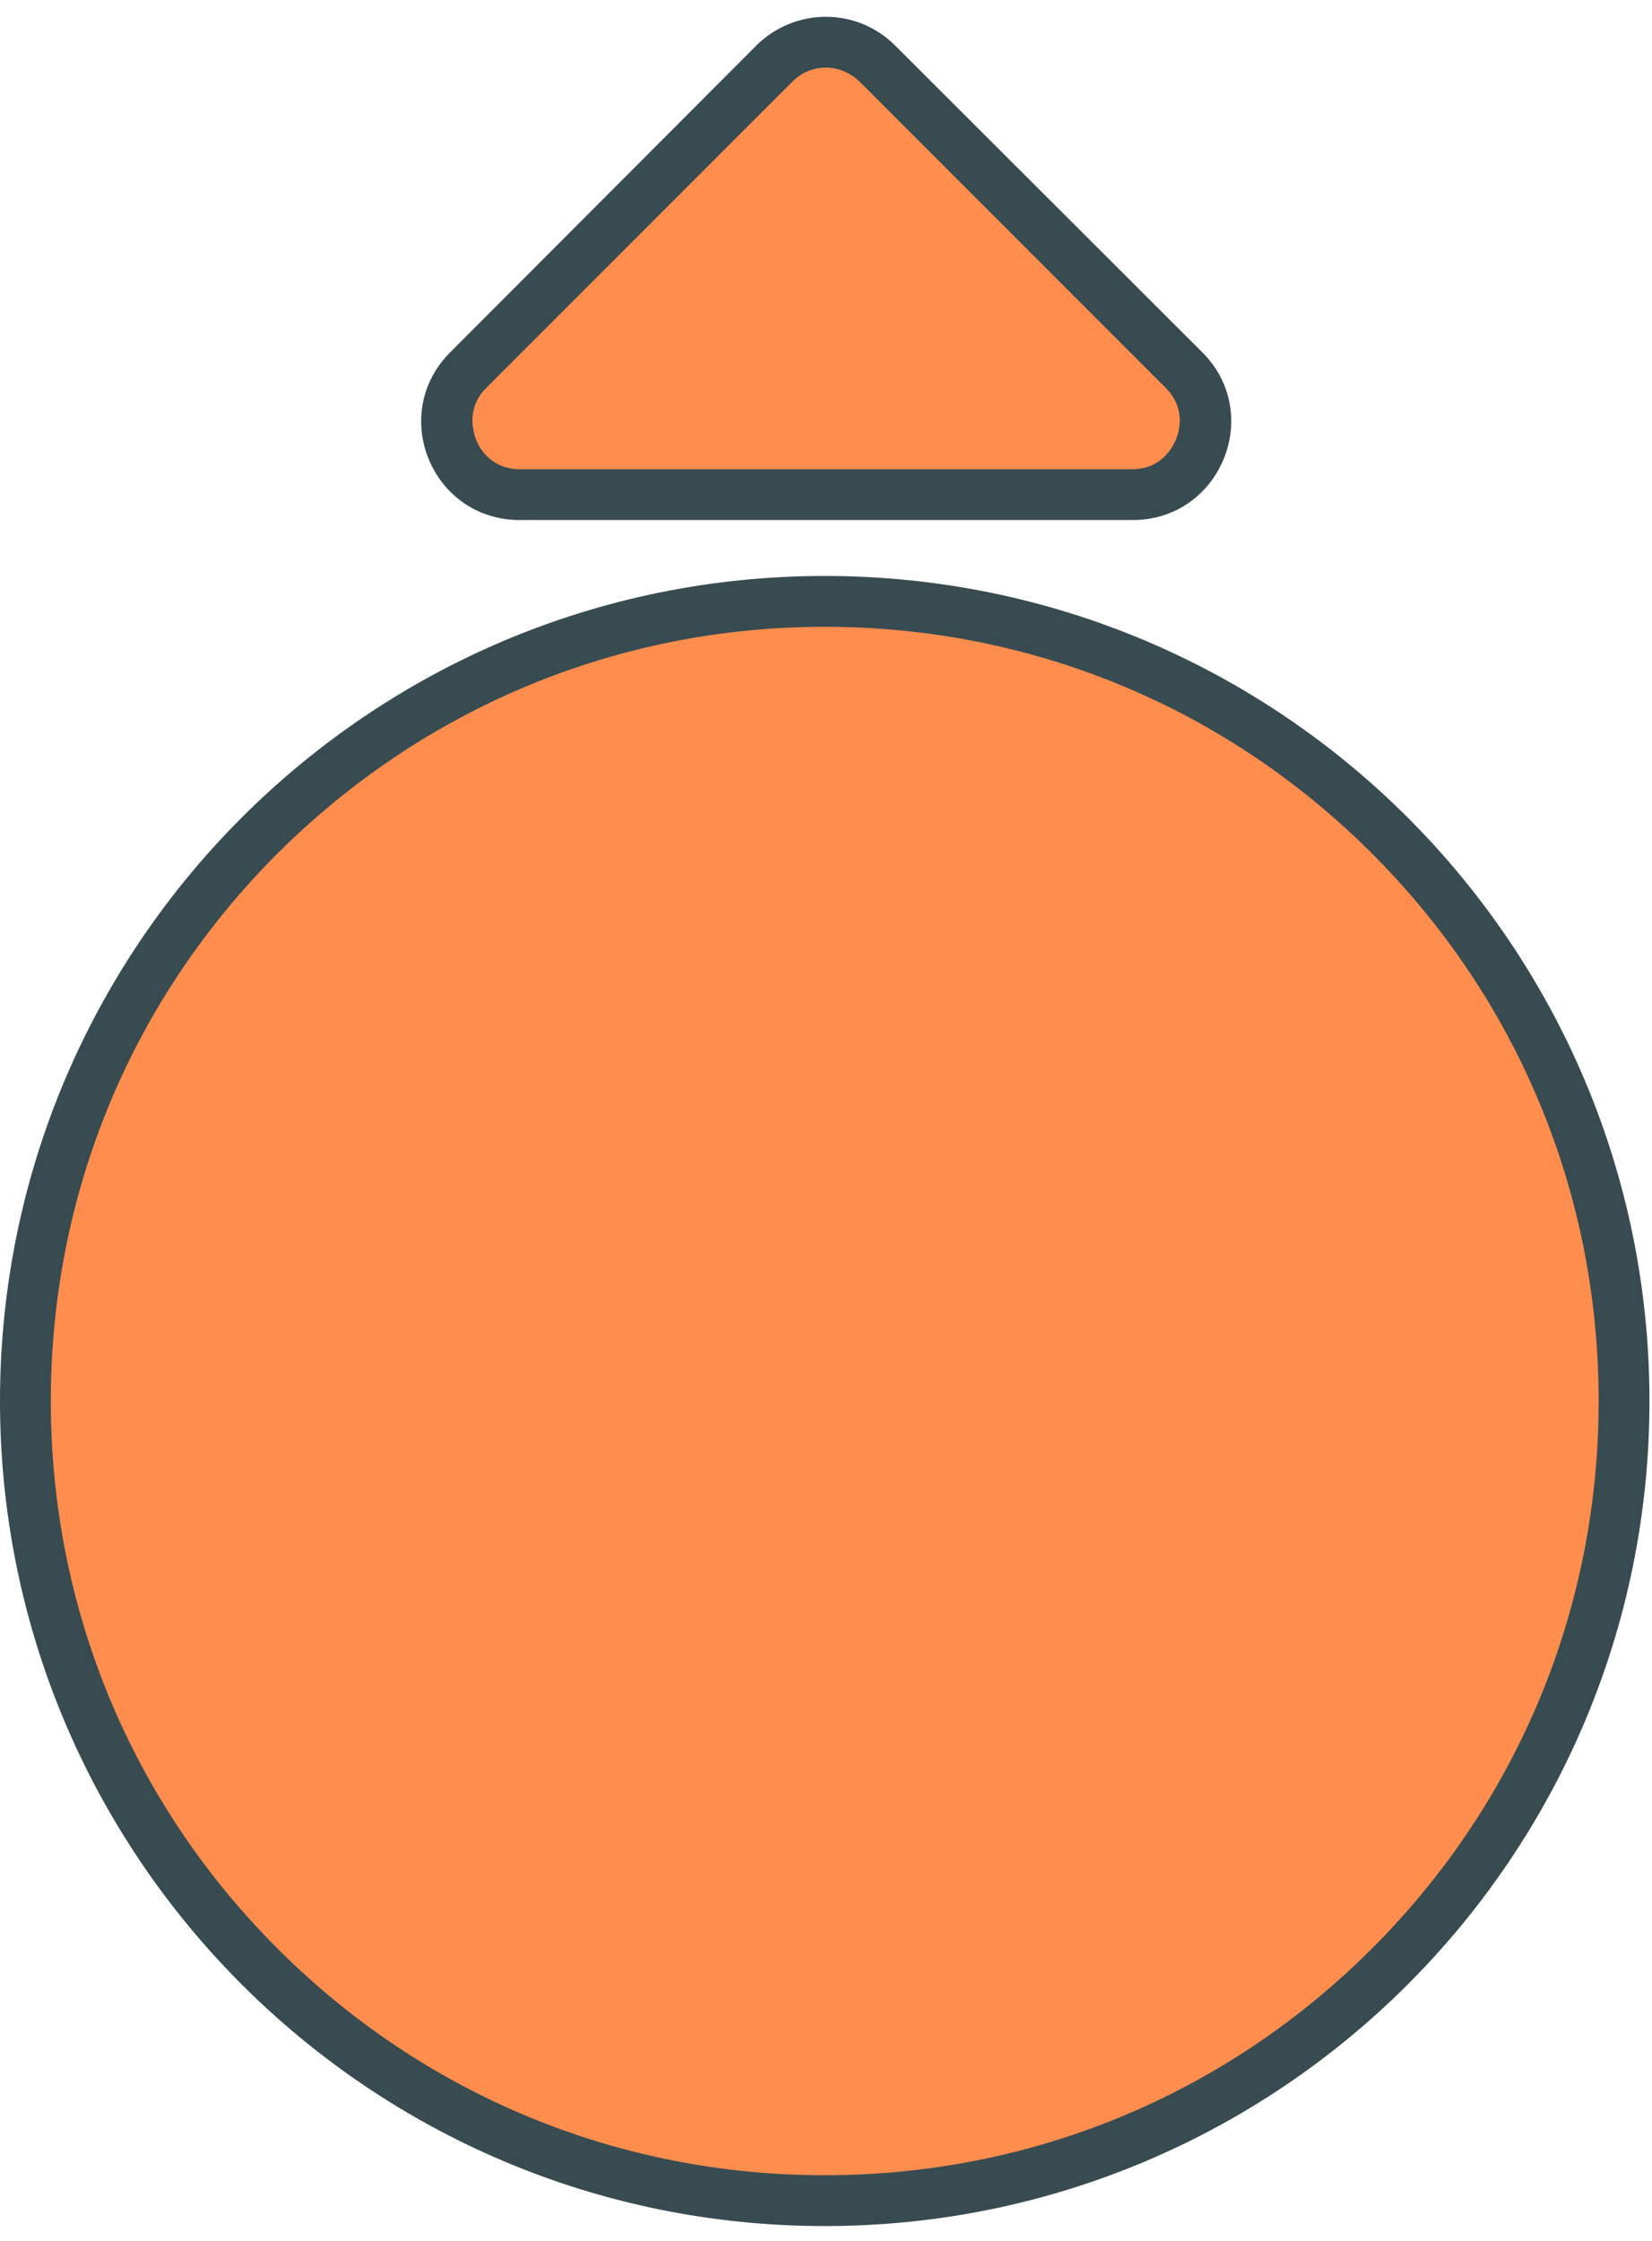 <?xml version="1.0" encoding="utf-8"?>
<!-- Generator: Adobe Illustrator 19.0.0, SVG Export Plug-In . SVG Version: 6.00 Build 0)  -->
<svg version="1.1" id="Calque_1" xmlns="http://www.w3.org/2000/svg" xmlns:xlink="http://www.w3.org/1999/xlink" x="0px" y="0px"
	 viewBox="0 0 325.1 440.9" enable-background="new 0 0 325.1 440.9" xml:space="preserve">
<g id="XMLID_3_">
	<path id="XMLID_63_" fill="#FF8E4E" d="M162.3,432.9C75.6,432.9,5,362.3,5,275.6c0-86.7,70.6-157.3,157.3-157.3
		c86.7,0,157.3,70.6,157.3,157.3C319.6,362.3,249,432.9,162.3,432.9z"/>
	<path id="XMLID_60_" fill="#384B51" d="M162.3,123.3c40.7,0,78.9,15.8,107.7,44.6c28.8,28.8,44.6,67,44.6,107.7
		s-15.8,78.9-44.6,107.7s-67,44.6-107.7,44.6s-78.9-15.8-107.7-44.6S10,316.3,10,275.6s15.8-78.9,44.6-107.7
		C83.4,139.2,121.6,123.3,162.3,123.3 M162.3,113.3C72.7,113.3,0,186,0,275.6s72.7,162.3,162.3,162.3s162.3-72.7,162.3-162.3
		S251.9,113.3,162.3,113.3L162.3,113.3z"/>
</g>
<g id="XMLID_2_">
	<path id="XMLID_29_" fill="#FF8E4E" d="M102.3,97.3c-7.1,0-11.5-4.6-13.2-8.9s-1.9-10.6,3.1-15.6l60.3-60.3
		c2.7-2.7,6.3-4.2,10.1-4.2c3.8,0,7.4,1.5,10.1,4.2L233,72.8c5,5,4.9,11.3,3.1,15.6s-6.2,8.9-13.2,8.9H102.3z"/>
	<g id="XMLID_25_">
		<path id="XMLID_26_" fill="#384B51" d="M162.5,13.3c2.5,0,4.8,1,6.6,2.7l60.3,60.3c4.1,4.1,2.6,8.8,2,10.2
			c-0.6,1.4-2.8,5.8-8.6,5.8H102.3c-5.8,0-8.1-4.4-8.6-5.8s-2.1-6.1,2-10.2l60.3-60.3C157.7,14.3,160,13.3,162.5,13.3 M162.5,3.3
			c-4.9,0-9.9,1.9-13.7,5.7L88.6,69.3c-12.2,12.2-3.6,33,13.7,33h120.6c17.2,0,25.9-20.8,13.7-33L176.2,9
			C172.4,5.2,167.5,3.3,162.5,3.3L162.5,3.3z"/>
	</g>
</g>
</svg>
